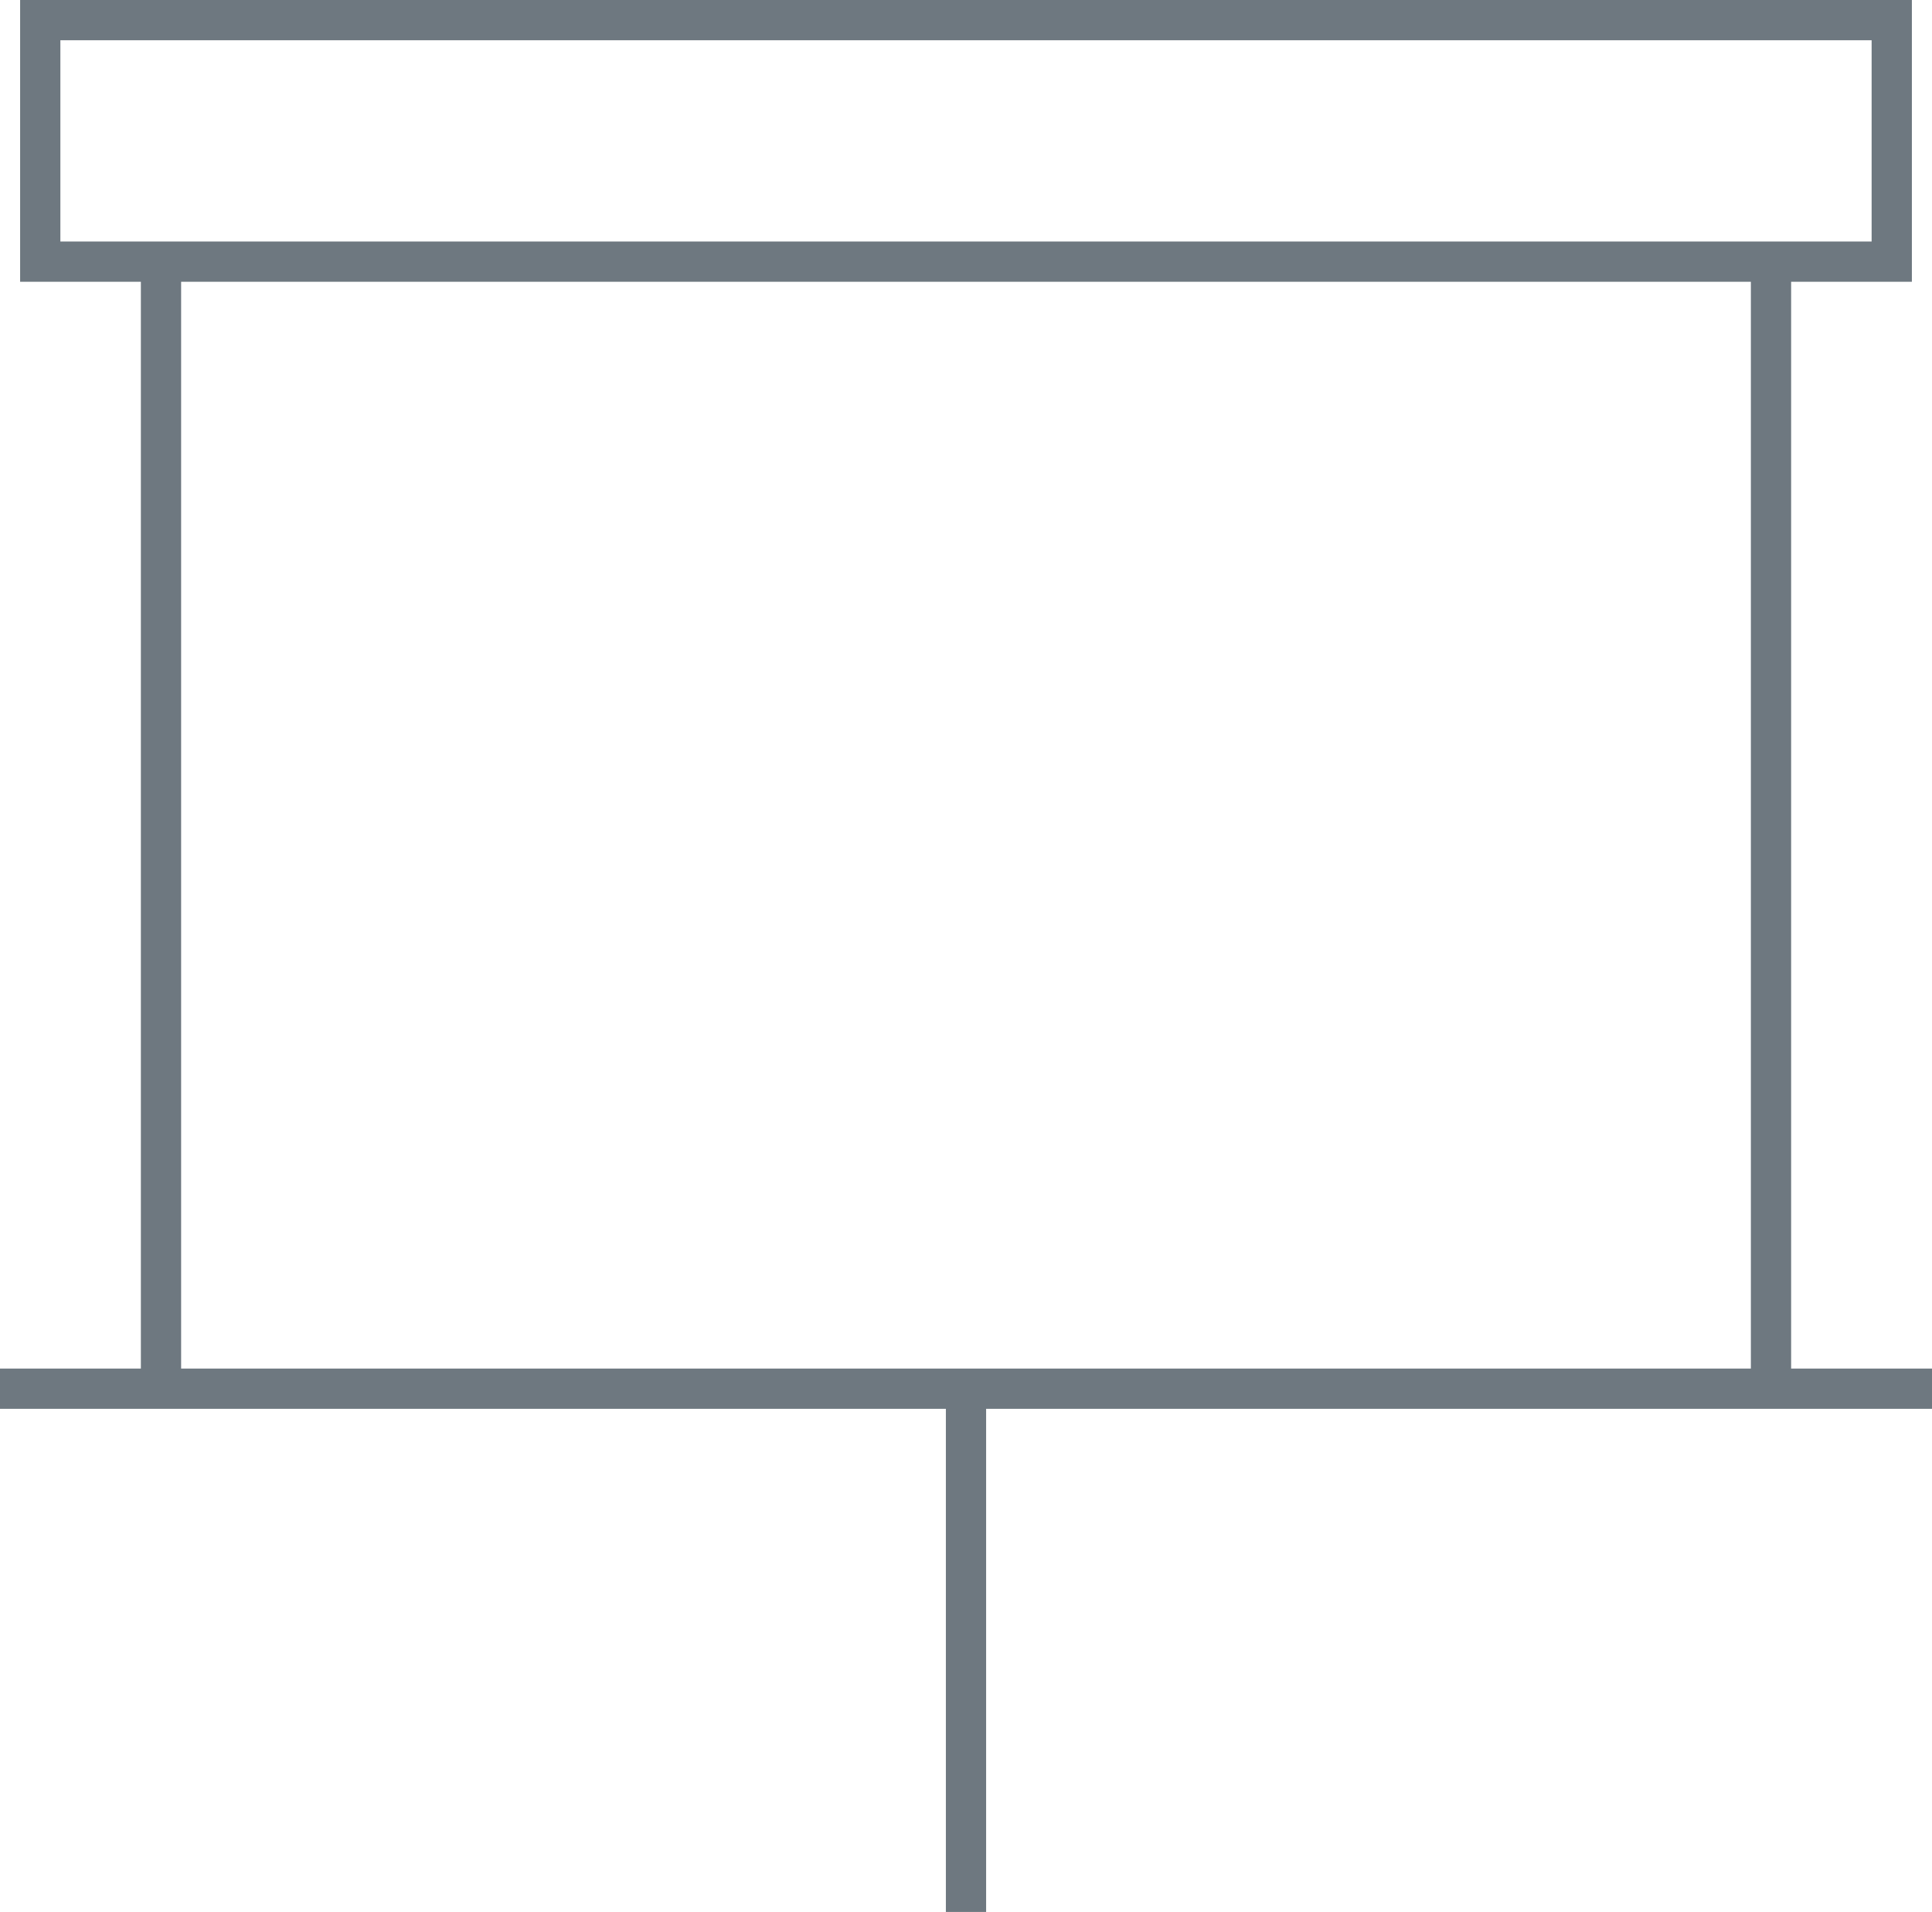 <svg xmlns="http://www.w3.org/2000/svg" viewBox="0 0 48 47.5"><defs><style>.cls-1{fill:none;stroke:#6e7880;stroke-miterlimit:10;}</style></defs><title>step4_icon</title><g id="Слой_2" data-name="Слой 2"><g id="Layer_11" data-name="Layer 11"><g id="Projector_Screen" data-name="Projector Screen"><line class="cls-1" x1="4" y1="34.5" x2="4" y2="6.5"/><line class="cls-1" x1="44" y1="6.5" x2="44" y2="34.5"/><rect class="cls-1" x="1" y="0.5" width="46" height="6"/><line class="cls-1" y1="34.5" x2="48" y2="34.5"/><line class="cls-1" x1="24" y1="47.5" x2="24" y2="34.5"/></g></g></g></svg>